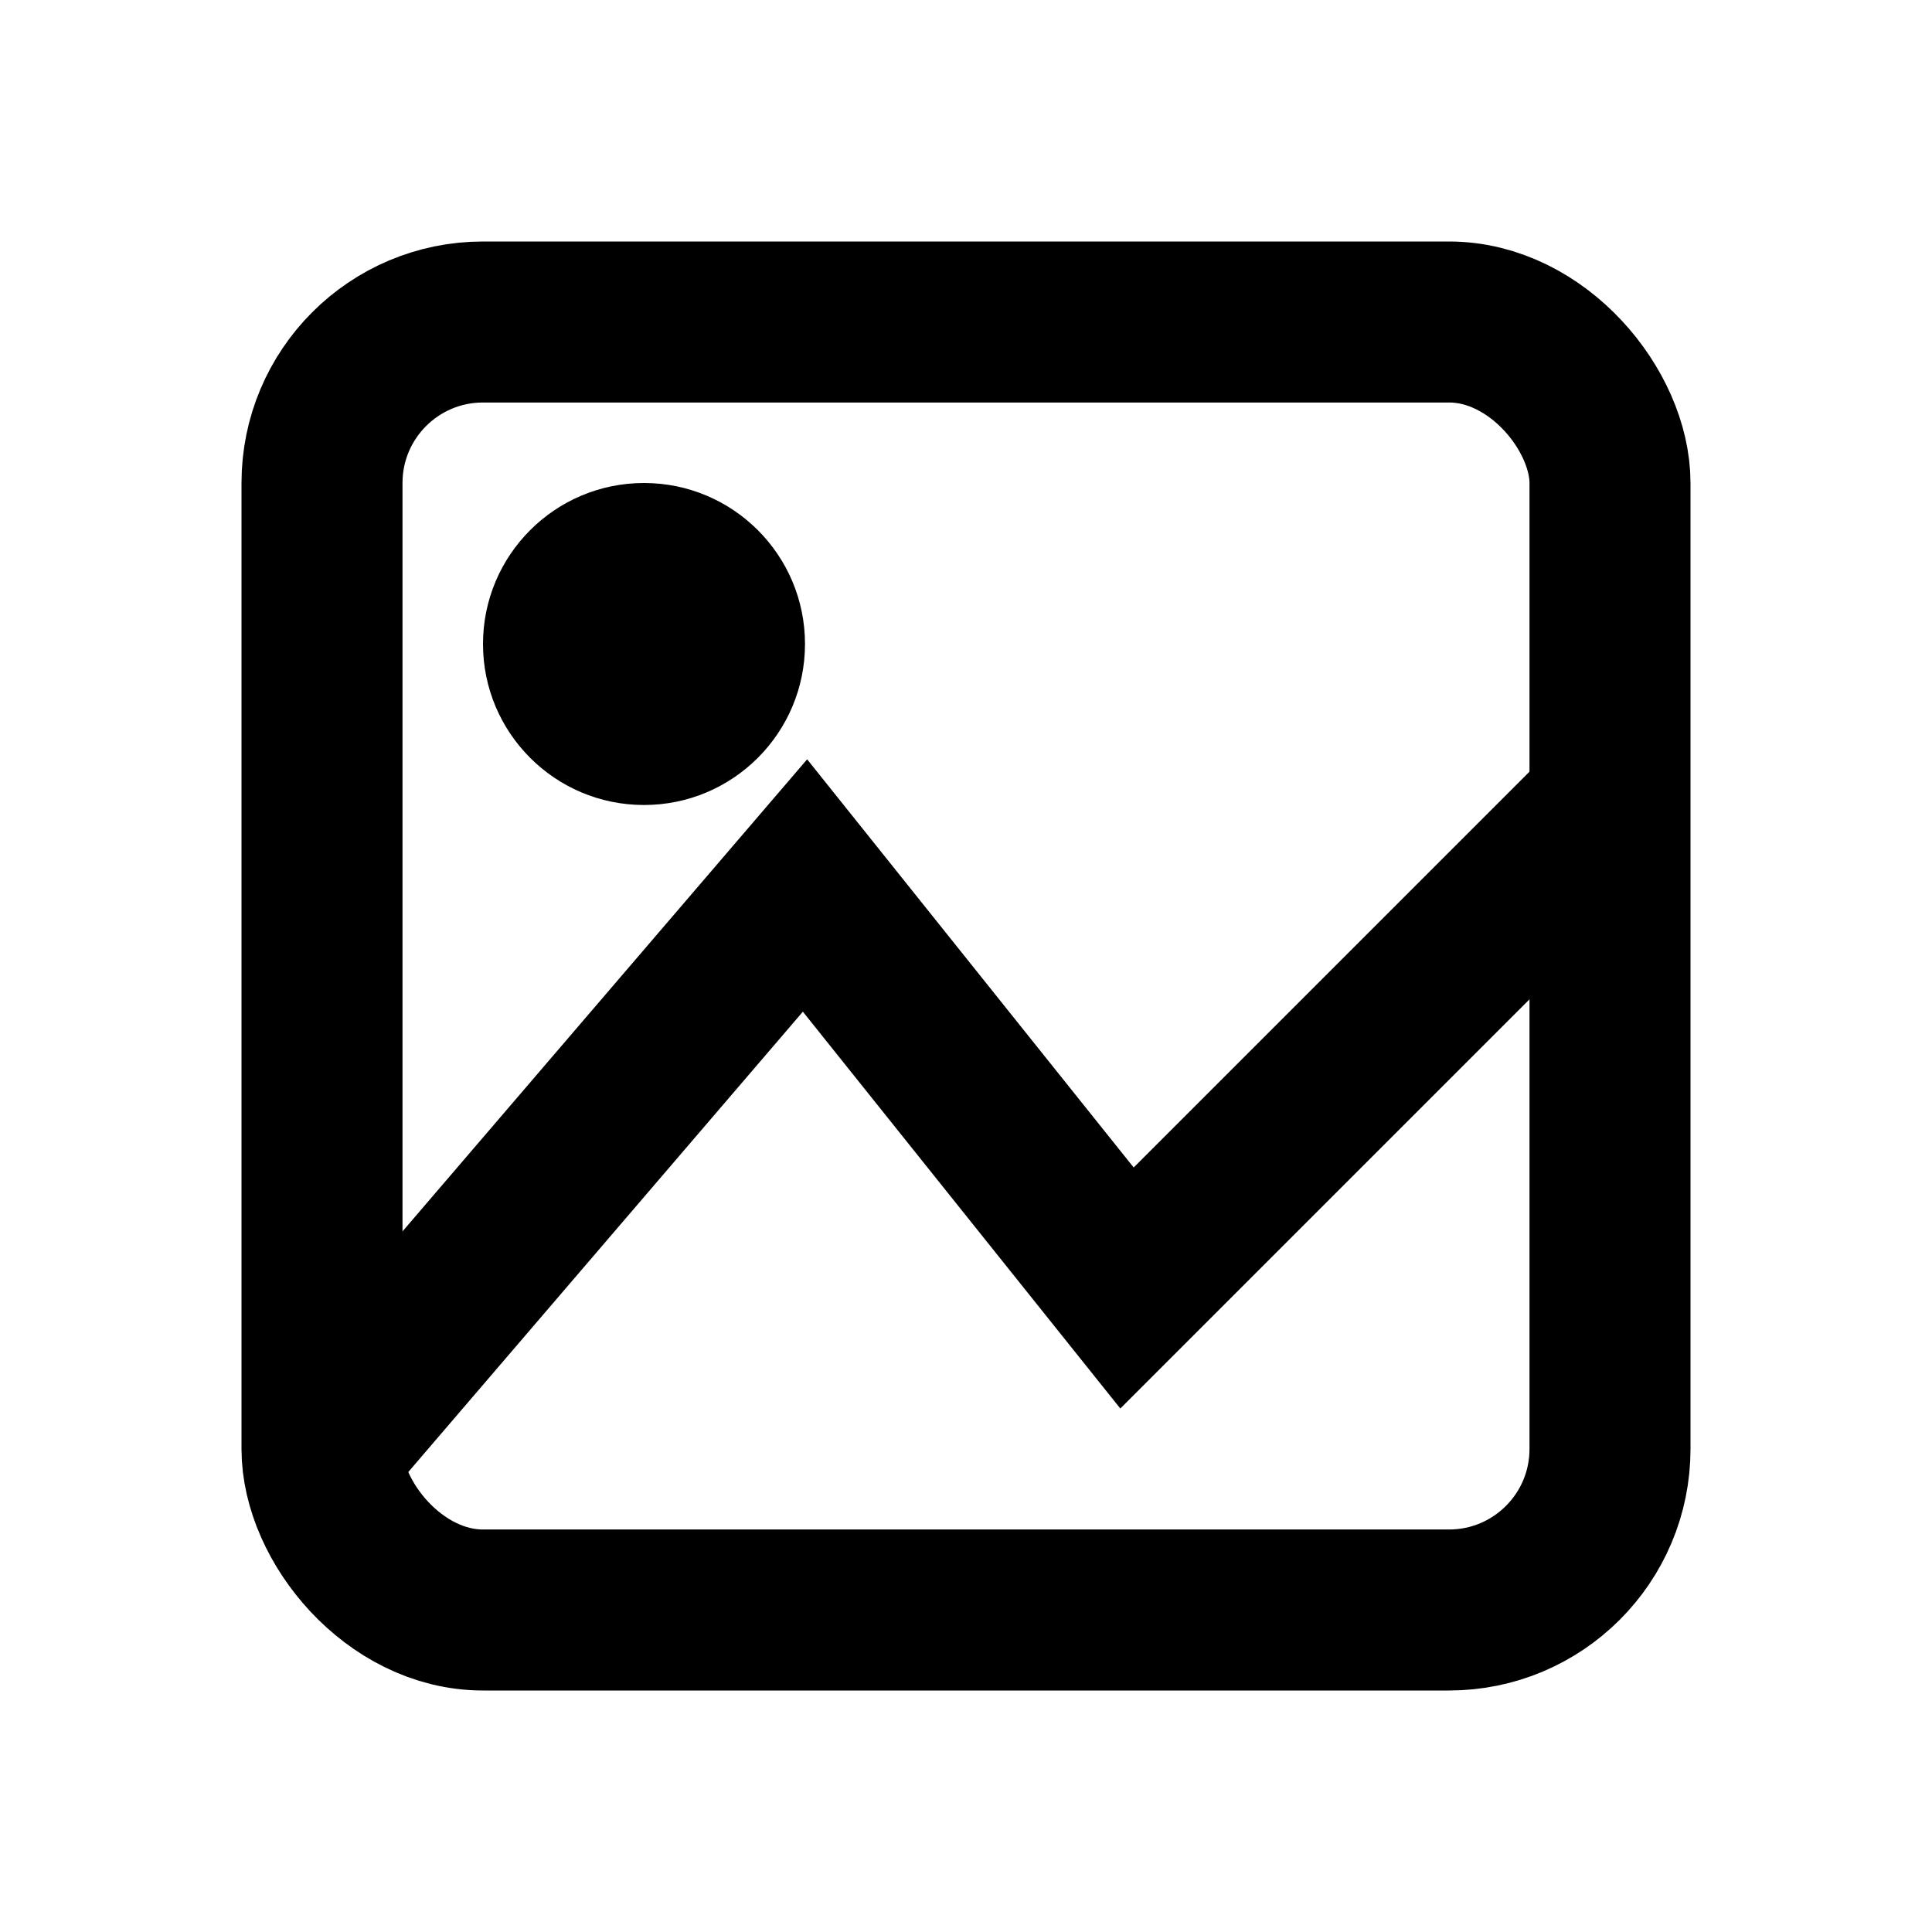 
<svg xmlns="http://www.w3.org/2000/svg" viewBox="0 0 24 24" width="100" height="100">
  <rect x="4" y="4" width="16" height="16" rx="2" ry="2" stroke="black" stroke-width="2" fill="none"/>
  <circle cx="8" cy="8" r="2" fill="black"/>
  <polyline points="4,18 10,11 14,16 20,10" stroke="black" stroke-width="2" fill="none"/>
</svg>
